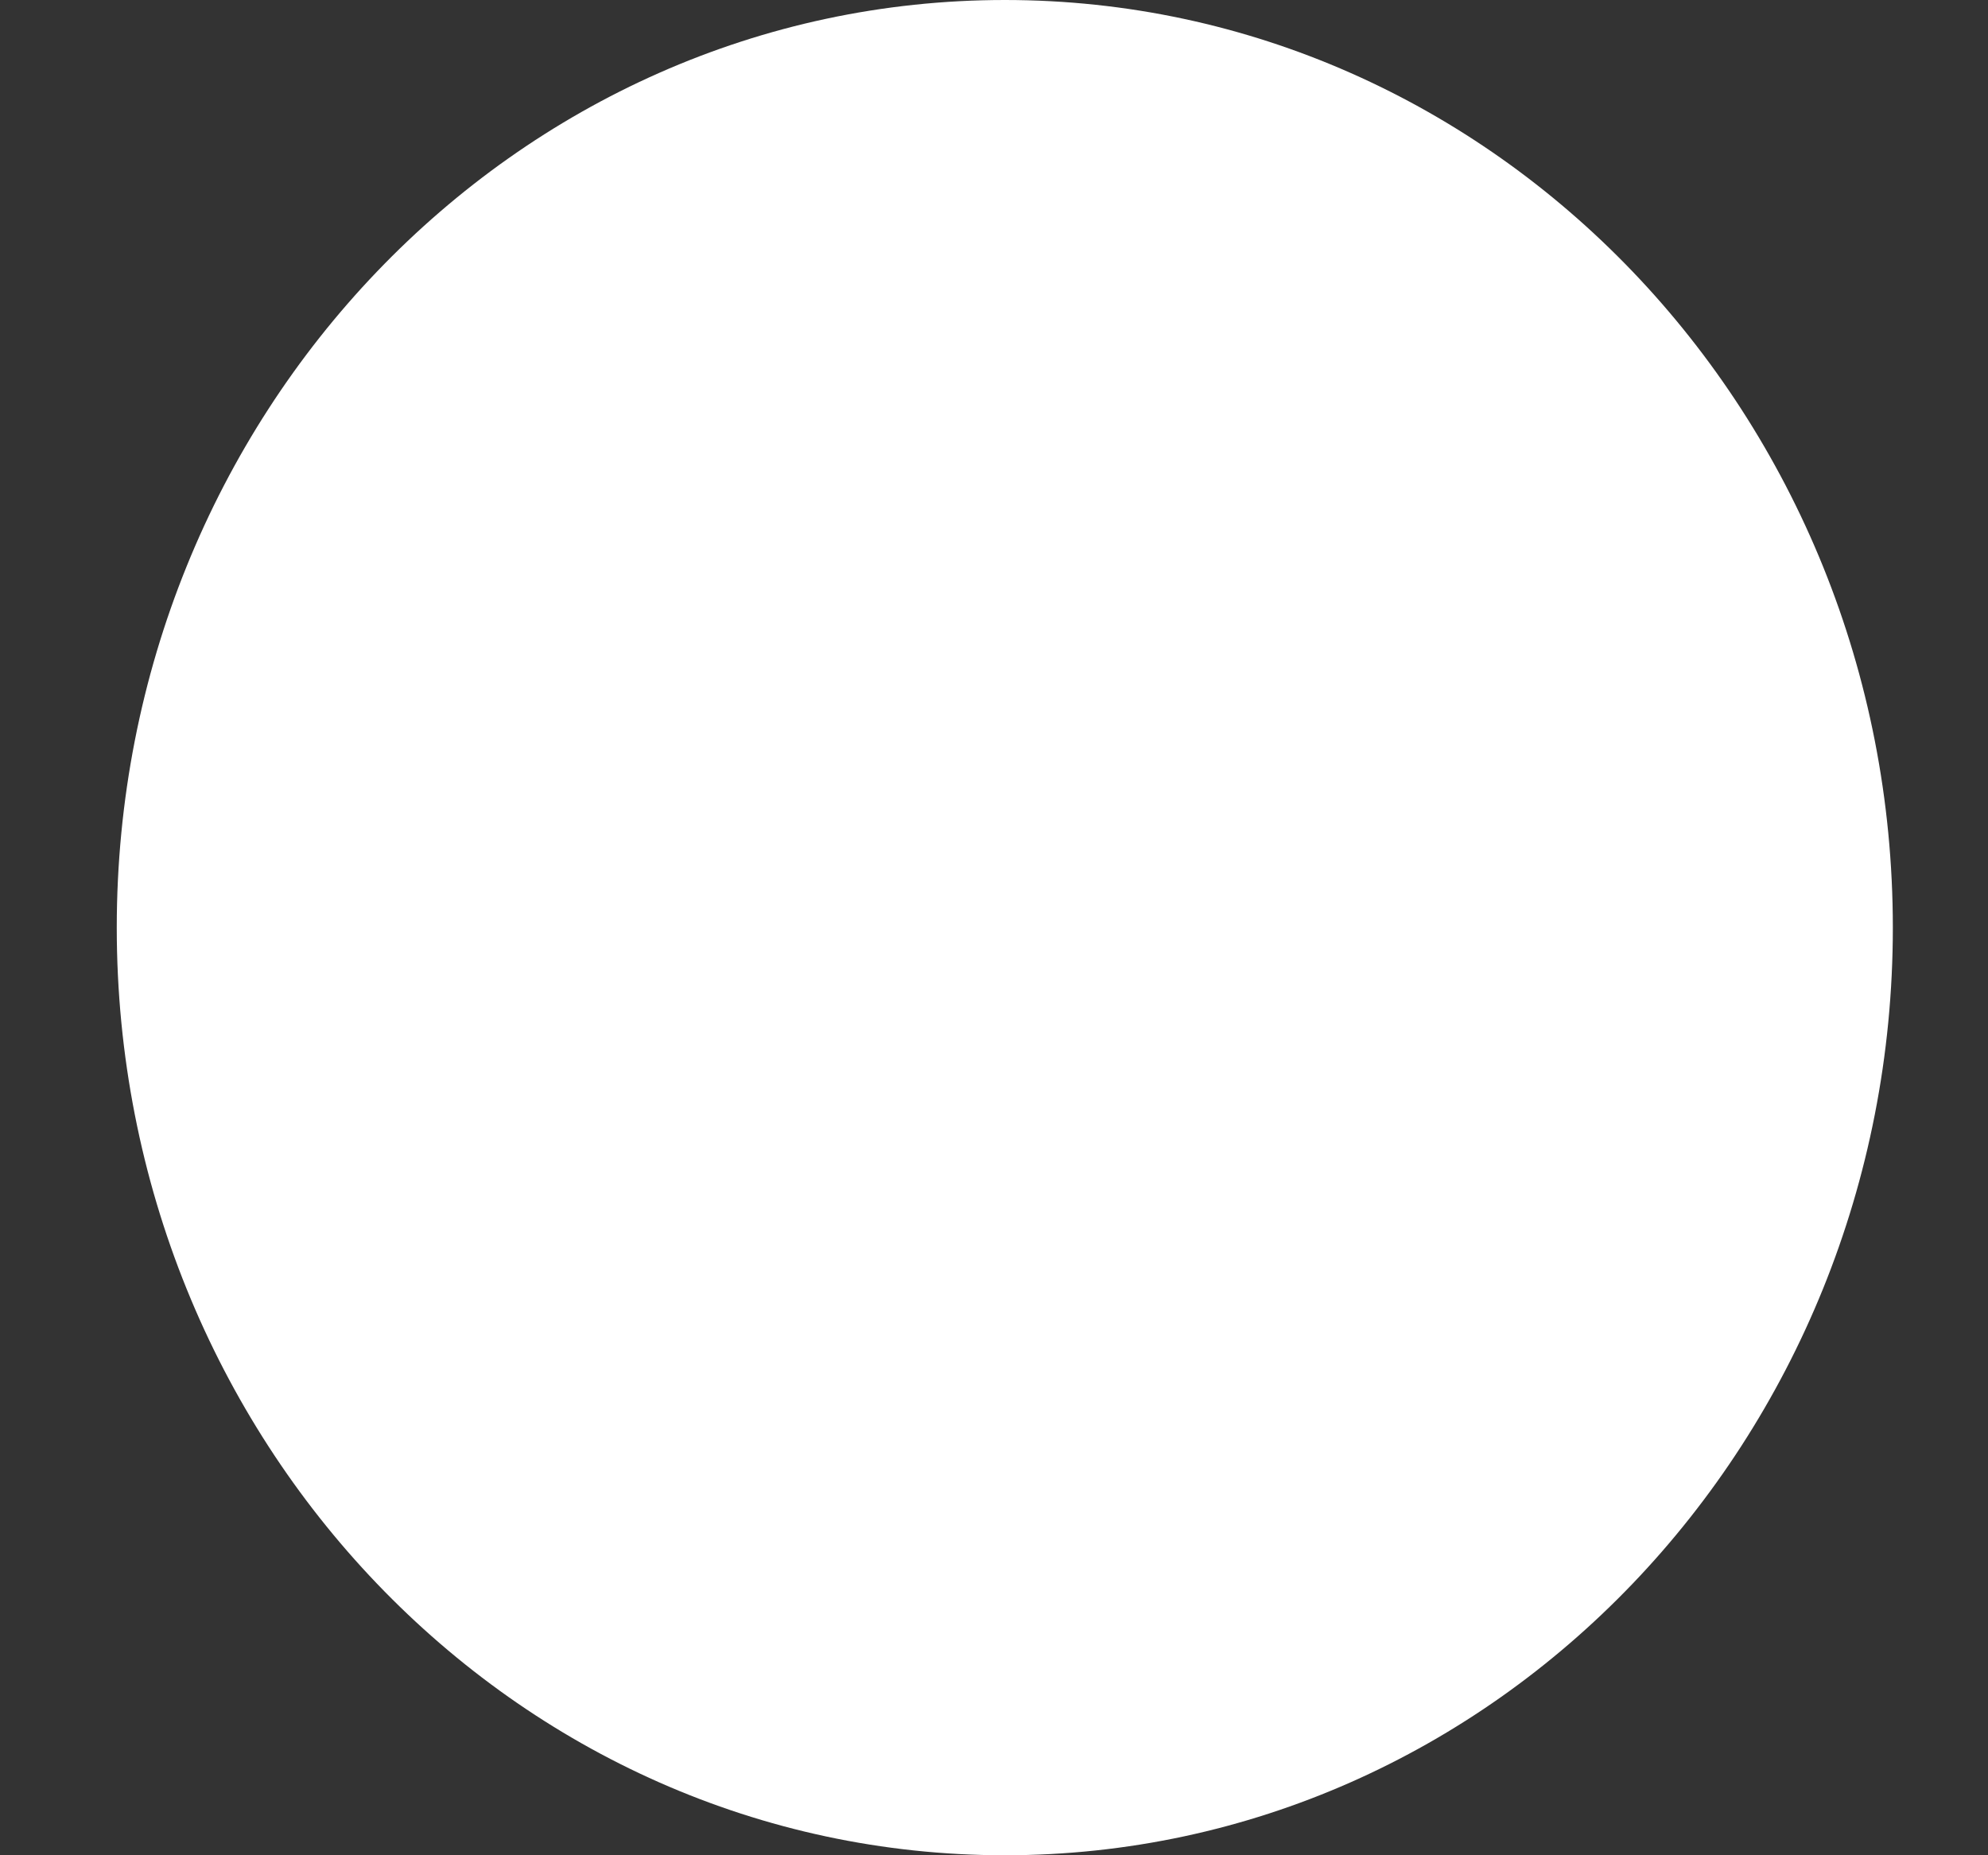 <svg width="15" height="14" viewBox="0 0 15 14" fill="none" xmlns="http://www.w3.org/2000/svg">
<rect x="0" y="0" width="15" height="14" fill="#333333" stroke="none"/>
<path fill-rule="evenodd" clip-rule="evenodd" d="M7.582 14C11.282 14 14.282 10.866 14.282 7C14.282 3.134 11.282 0 7.582 0C3.881 0 0.881 3.134 0.881 7C0.881 10.866 3.881 14 7.582 14Z" fill="white"/>
</svg>
